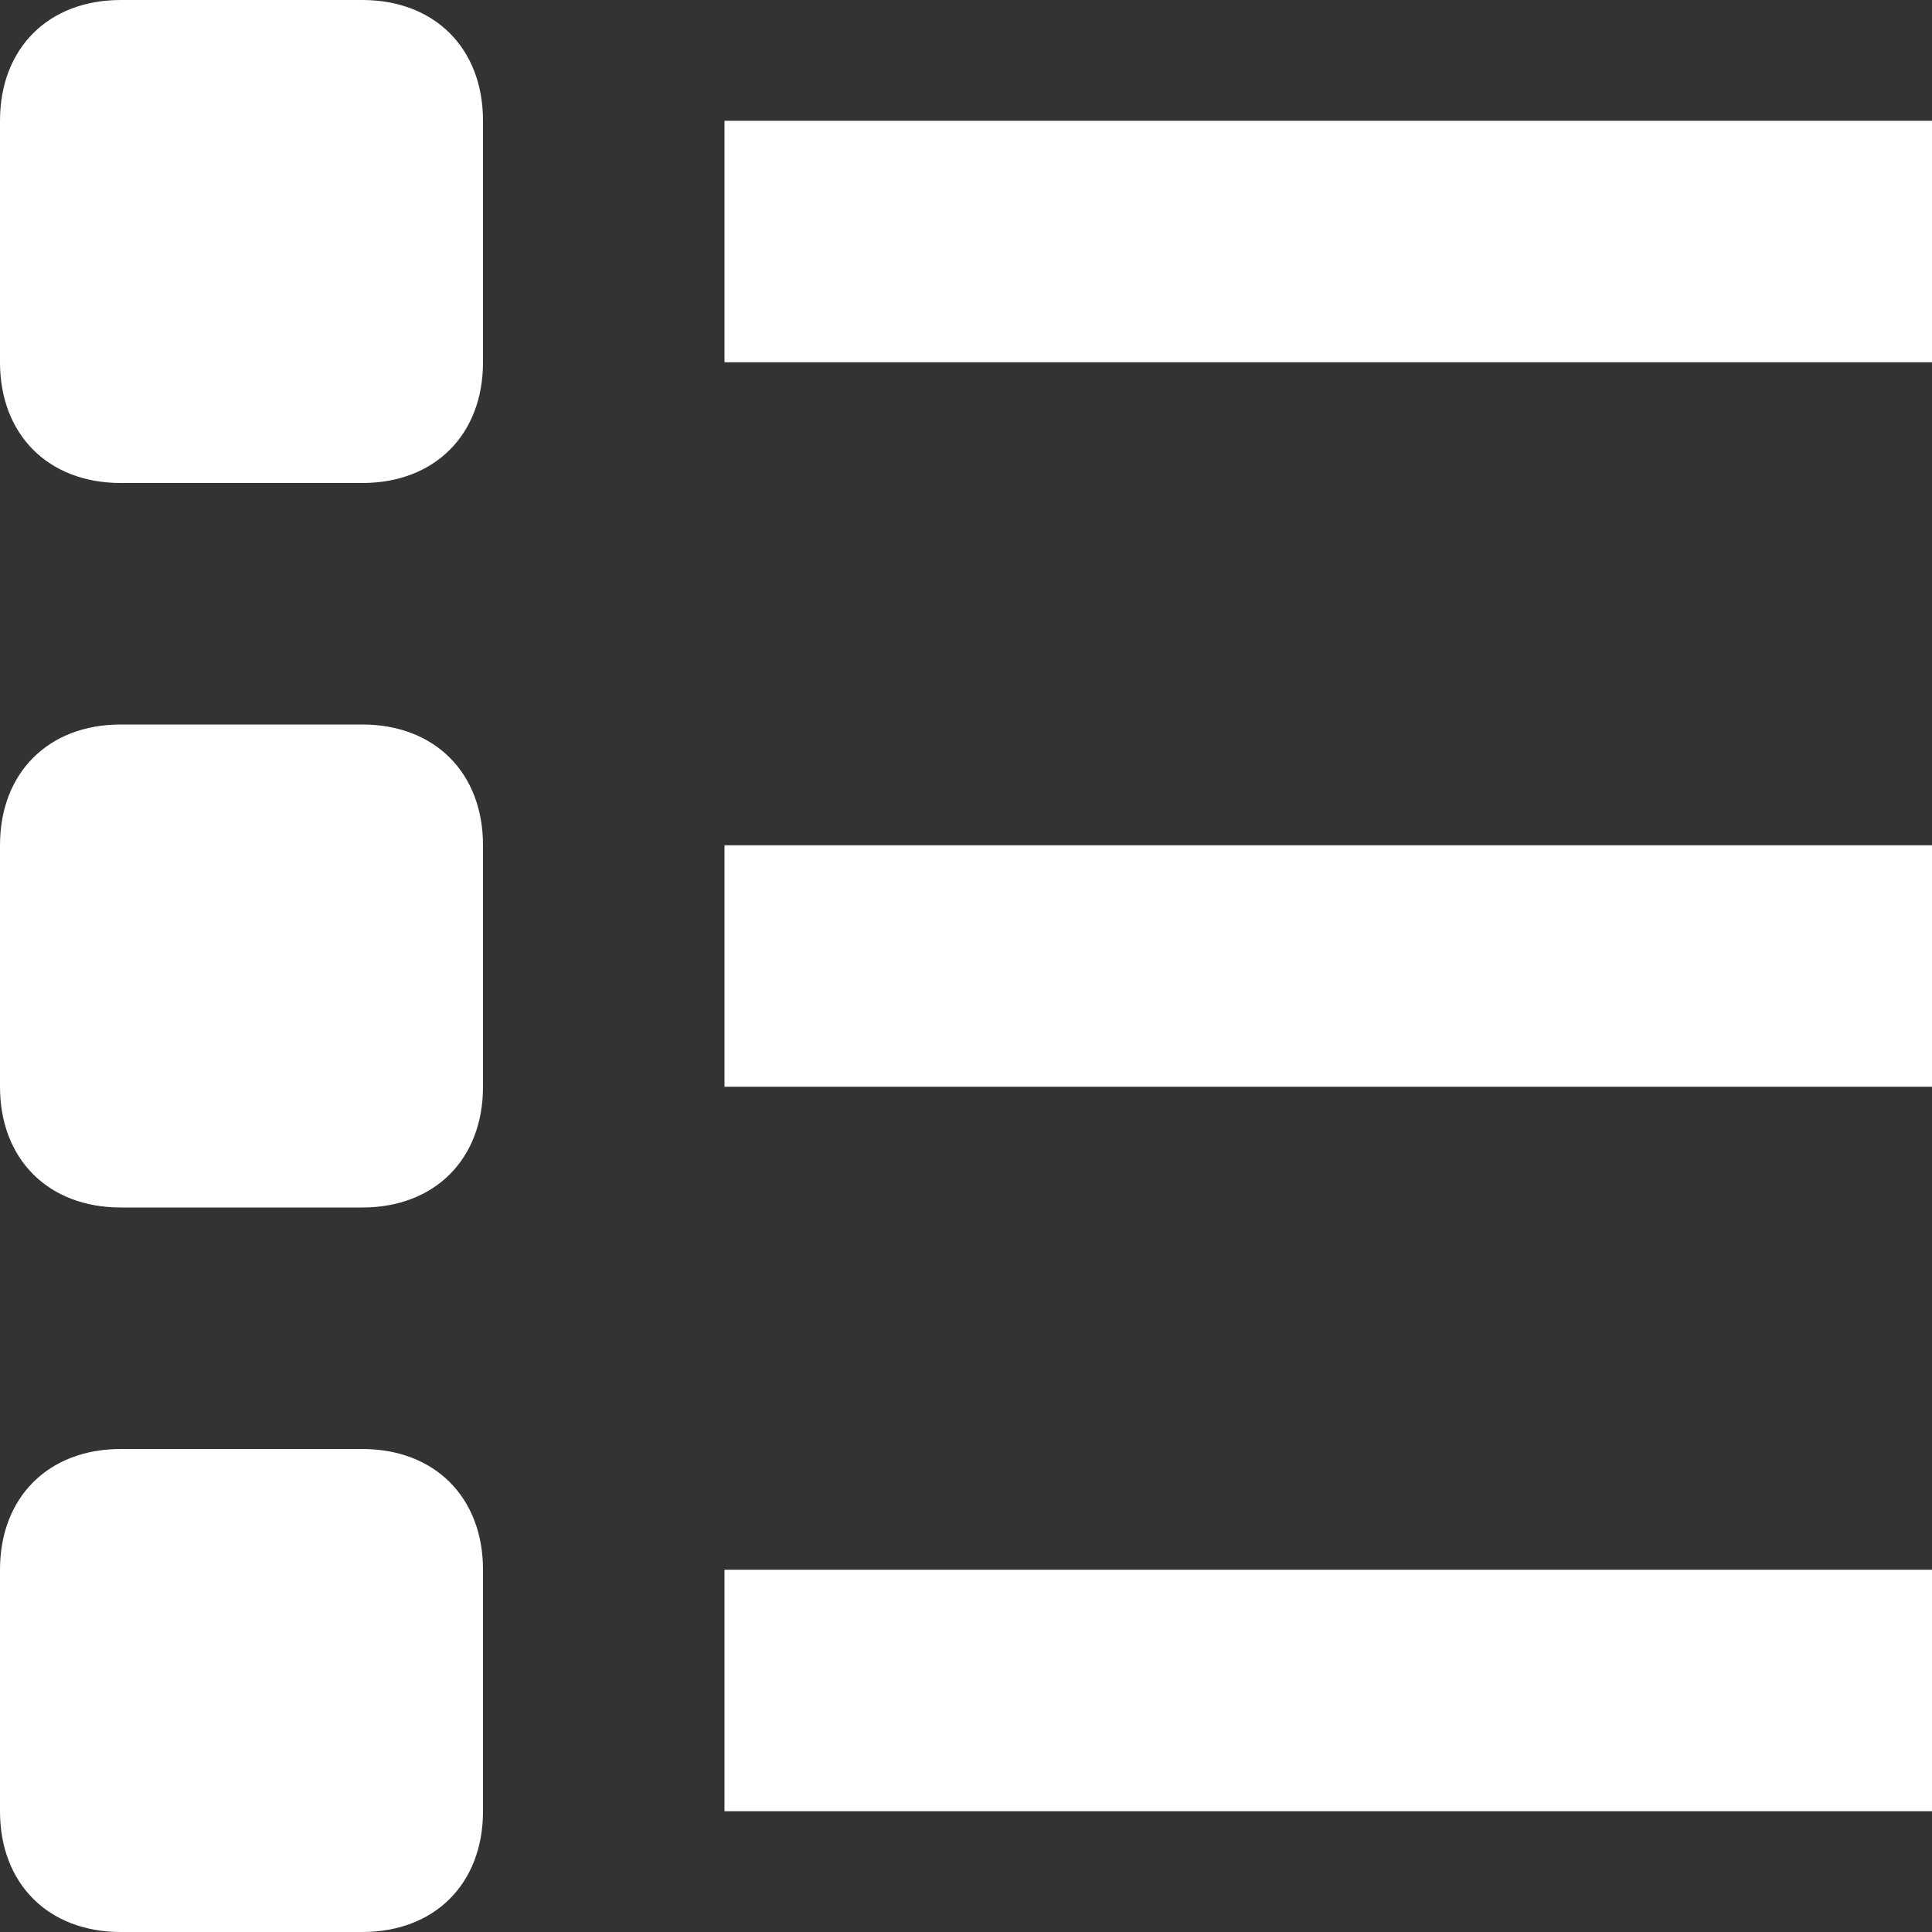 <svg width="12" height="12" viewBox="0 0 12 12" fill="none" xmlns="http://www.w3.org/2000/svg">
<rect x="0" y="0" width="12" height="12" fill="#333333" stroke="none"/>
<g clip-path="url(#clip0_3056_333)">
<path d="M12 0.75H4.5V2.25H12V0.75Z" fill="white"/>
<path d="M12 5.25H4.5V6.75H12V5.25Z" fill="white"/>
<path d="M12 9.75H4.5V11.25H12V9.75Z" fill="white"/>
<path d="M2.25 0H0.75C0.3 0 0 0.3 0 0.75V2.25C0 2.7 0.3 3 0.75 3H2.25C2.7 3 3 2.7 3 2.25V0.75C3 0.3 2.7 0 2.25 0Z" fill="white"/>
<path d="M2.25 4.5H0.75C0.3 4.5 0 4.8 0 5.25V6.75C0 7.2 0.3 7.5 0.75 7.5H2.25C2.7 7.5 3 7.2 3 6.75V5.25C3 4.8 2.7 4.5 2.25 4.5Z" fill="white"/>
<path d="M2.25 9H0.75C0.3 9 0 9.3 0 9.75V11.25C0 11.7 0.3 12 0.75 12H2.25C2.7 12 3 11.7 3 11.25V9.75C3 9.3 2.7 9 2.25 9Z" fill="white"/>
</g>
<defs>
<clipPath id="clip0_3056_333">
<rect width="12" height="12" fill="white"/>
</clipPath>
</defs>
</svg>

